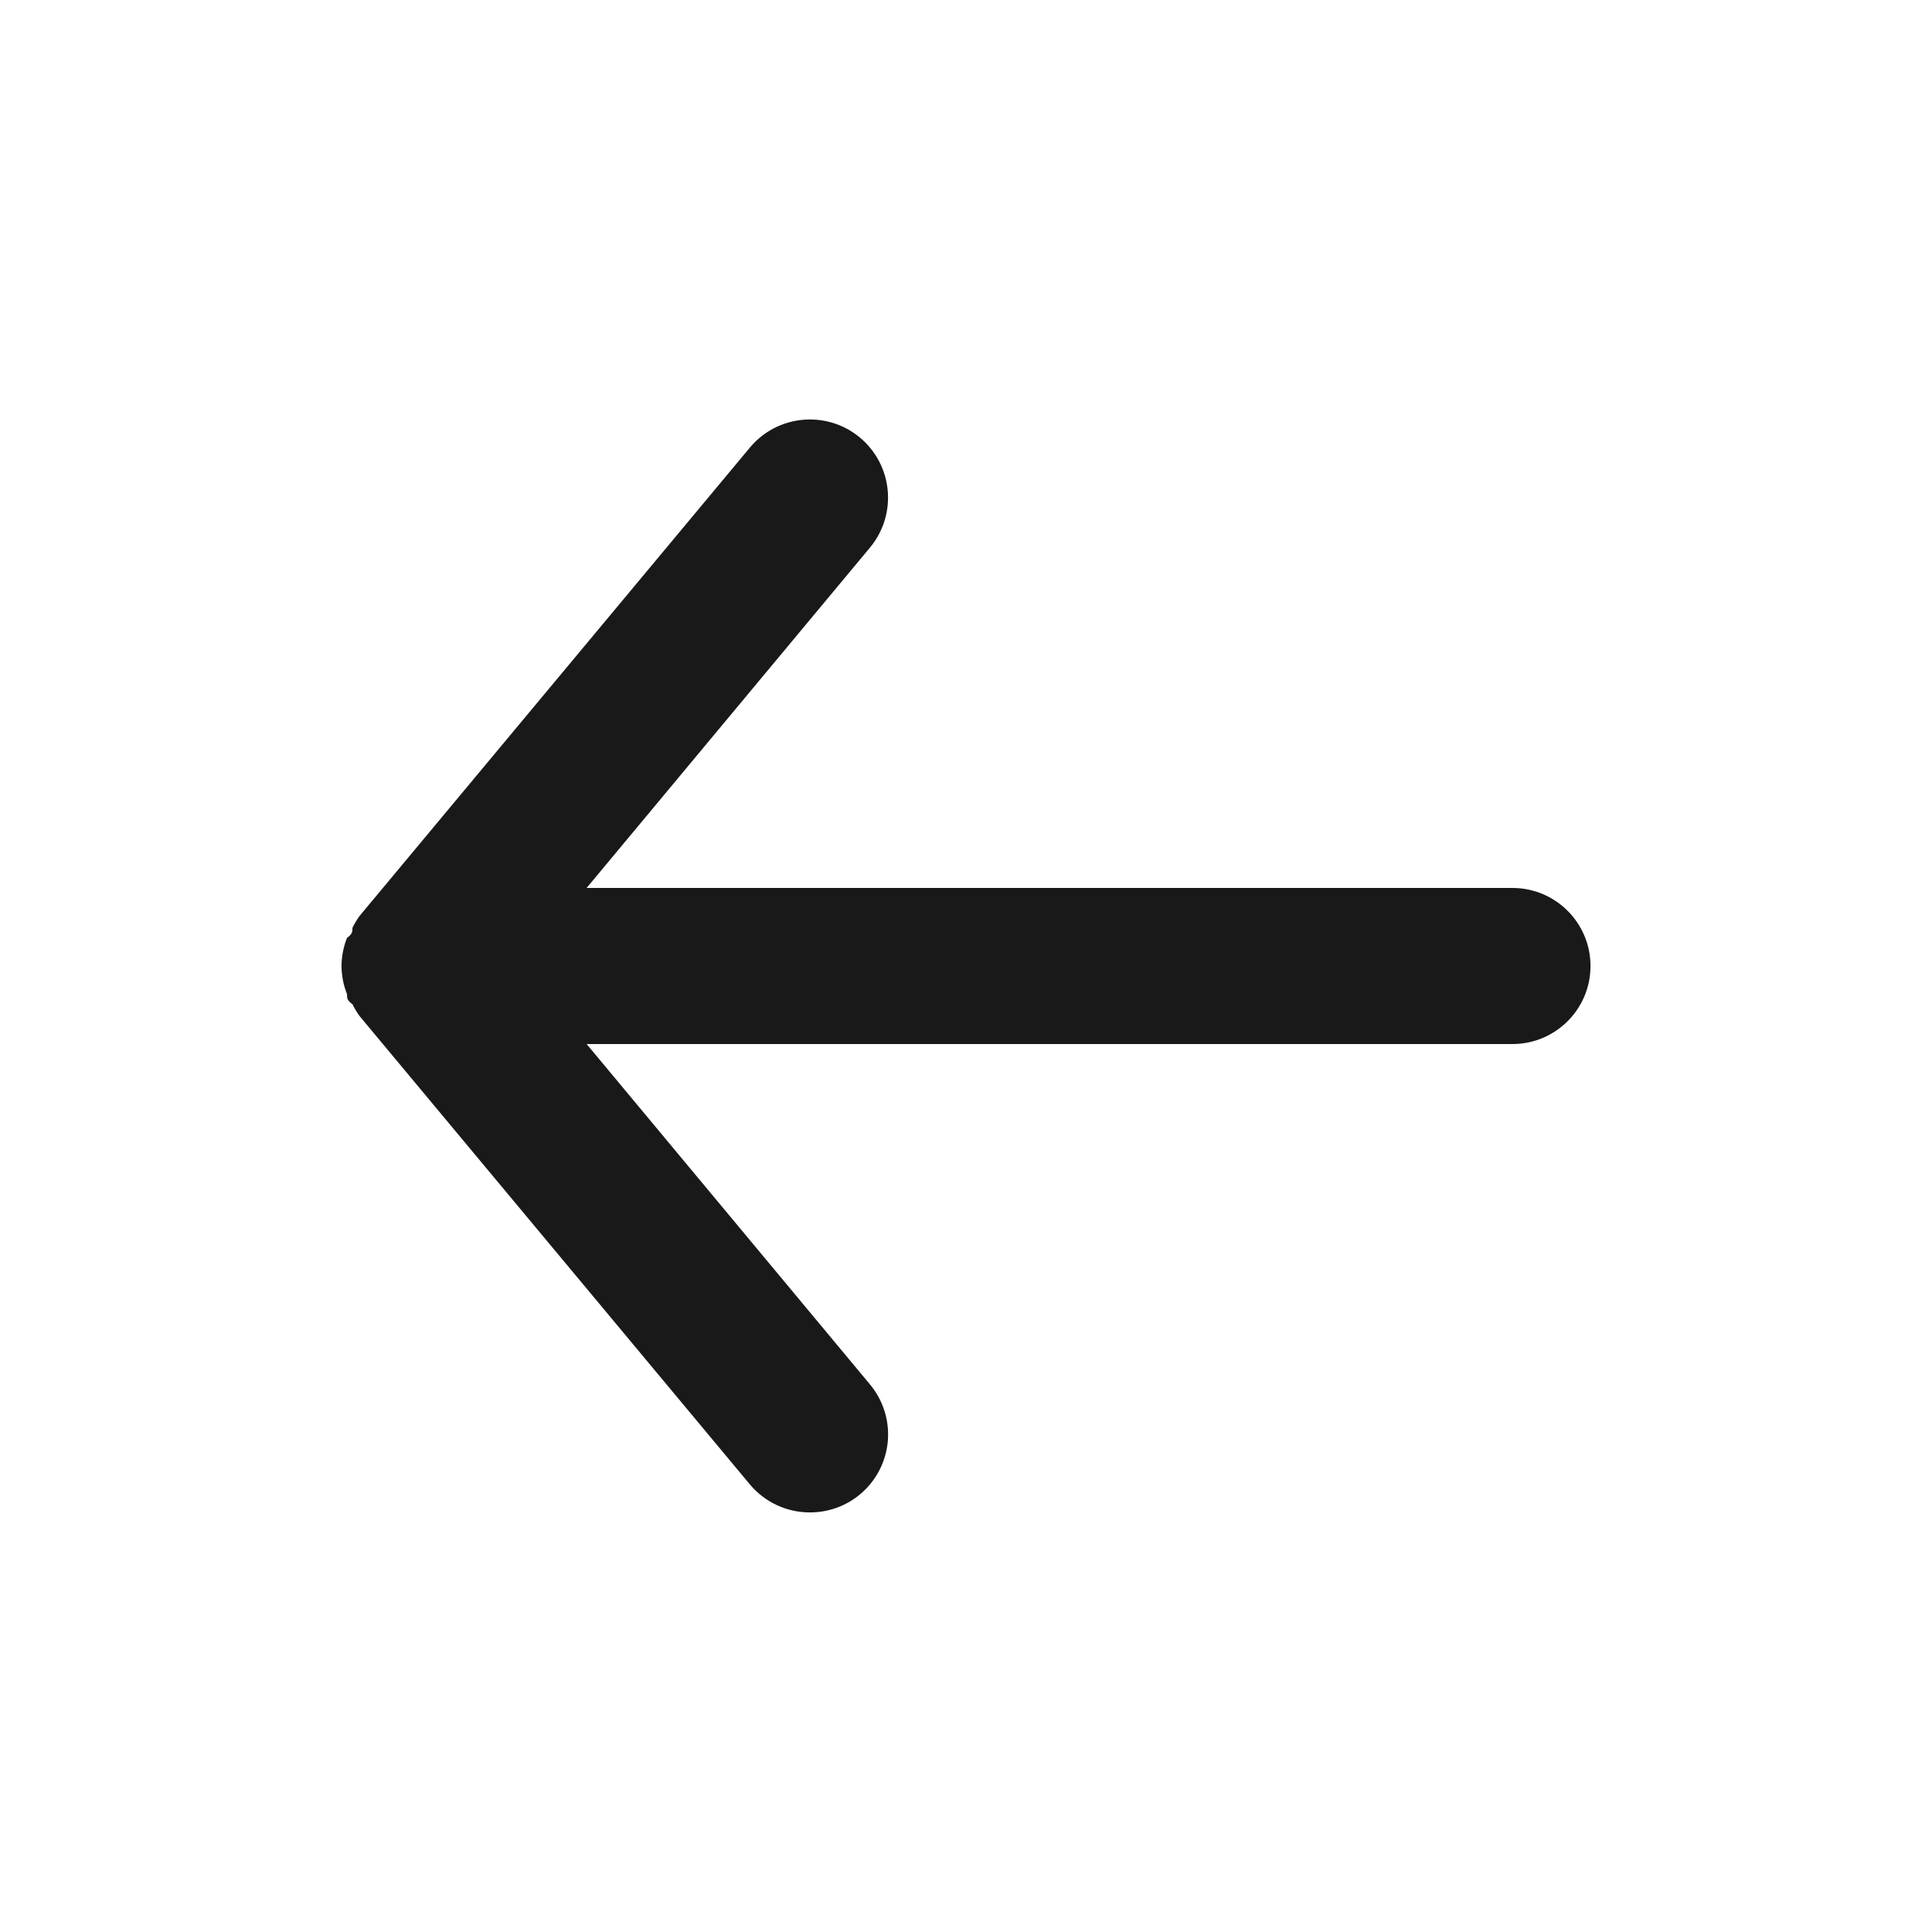 <svg viewBox="0 0 33 33" fill="none" xmlns="http://www.w3.org/2000/svg">
 <rect opacity="0.01" x="32.5" y="0.5" transform="rotate(90 32.5 0.5)" fill="#191919" />
 <path d="M25.834 15.167L10.02 15.167L14.86 9.353C15.331 8.786 15.254 7.945 14.687 7.473C14.12 7.002 13.278 7.08 12.807 7.647L6.14 15.647C6.095 15.71 6.055 15.777 6.02 15.847C6.02 15.913 6.02 15.953 5.927 16.02C5.866 16.173 5.835 16.336 5.833 16.5C5.835 16.665 5.866 16.827 5.927 16.98C5.927 17.047 5.927 17.087 6.02 17.153C6.055 17.223 6.095 17.29 6.14 17.353L12.807 25.353C13.061 25.658 13.437 25.834 13.834 25.833C14.145 25.834 14.447 25.726 14.687 25.527C14.96 25.301 15.131 24.975 15.164 24.623C15.196 24.27 15.087 23.919 14.86 23.647L10.02 17.833L25.834 17.833C26.57 17.833 27.167 17.236 27.167 16.5C27.167 15.764 26.57 15.167 25.834 15.167Z" fill="#191919" />
</svg>
